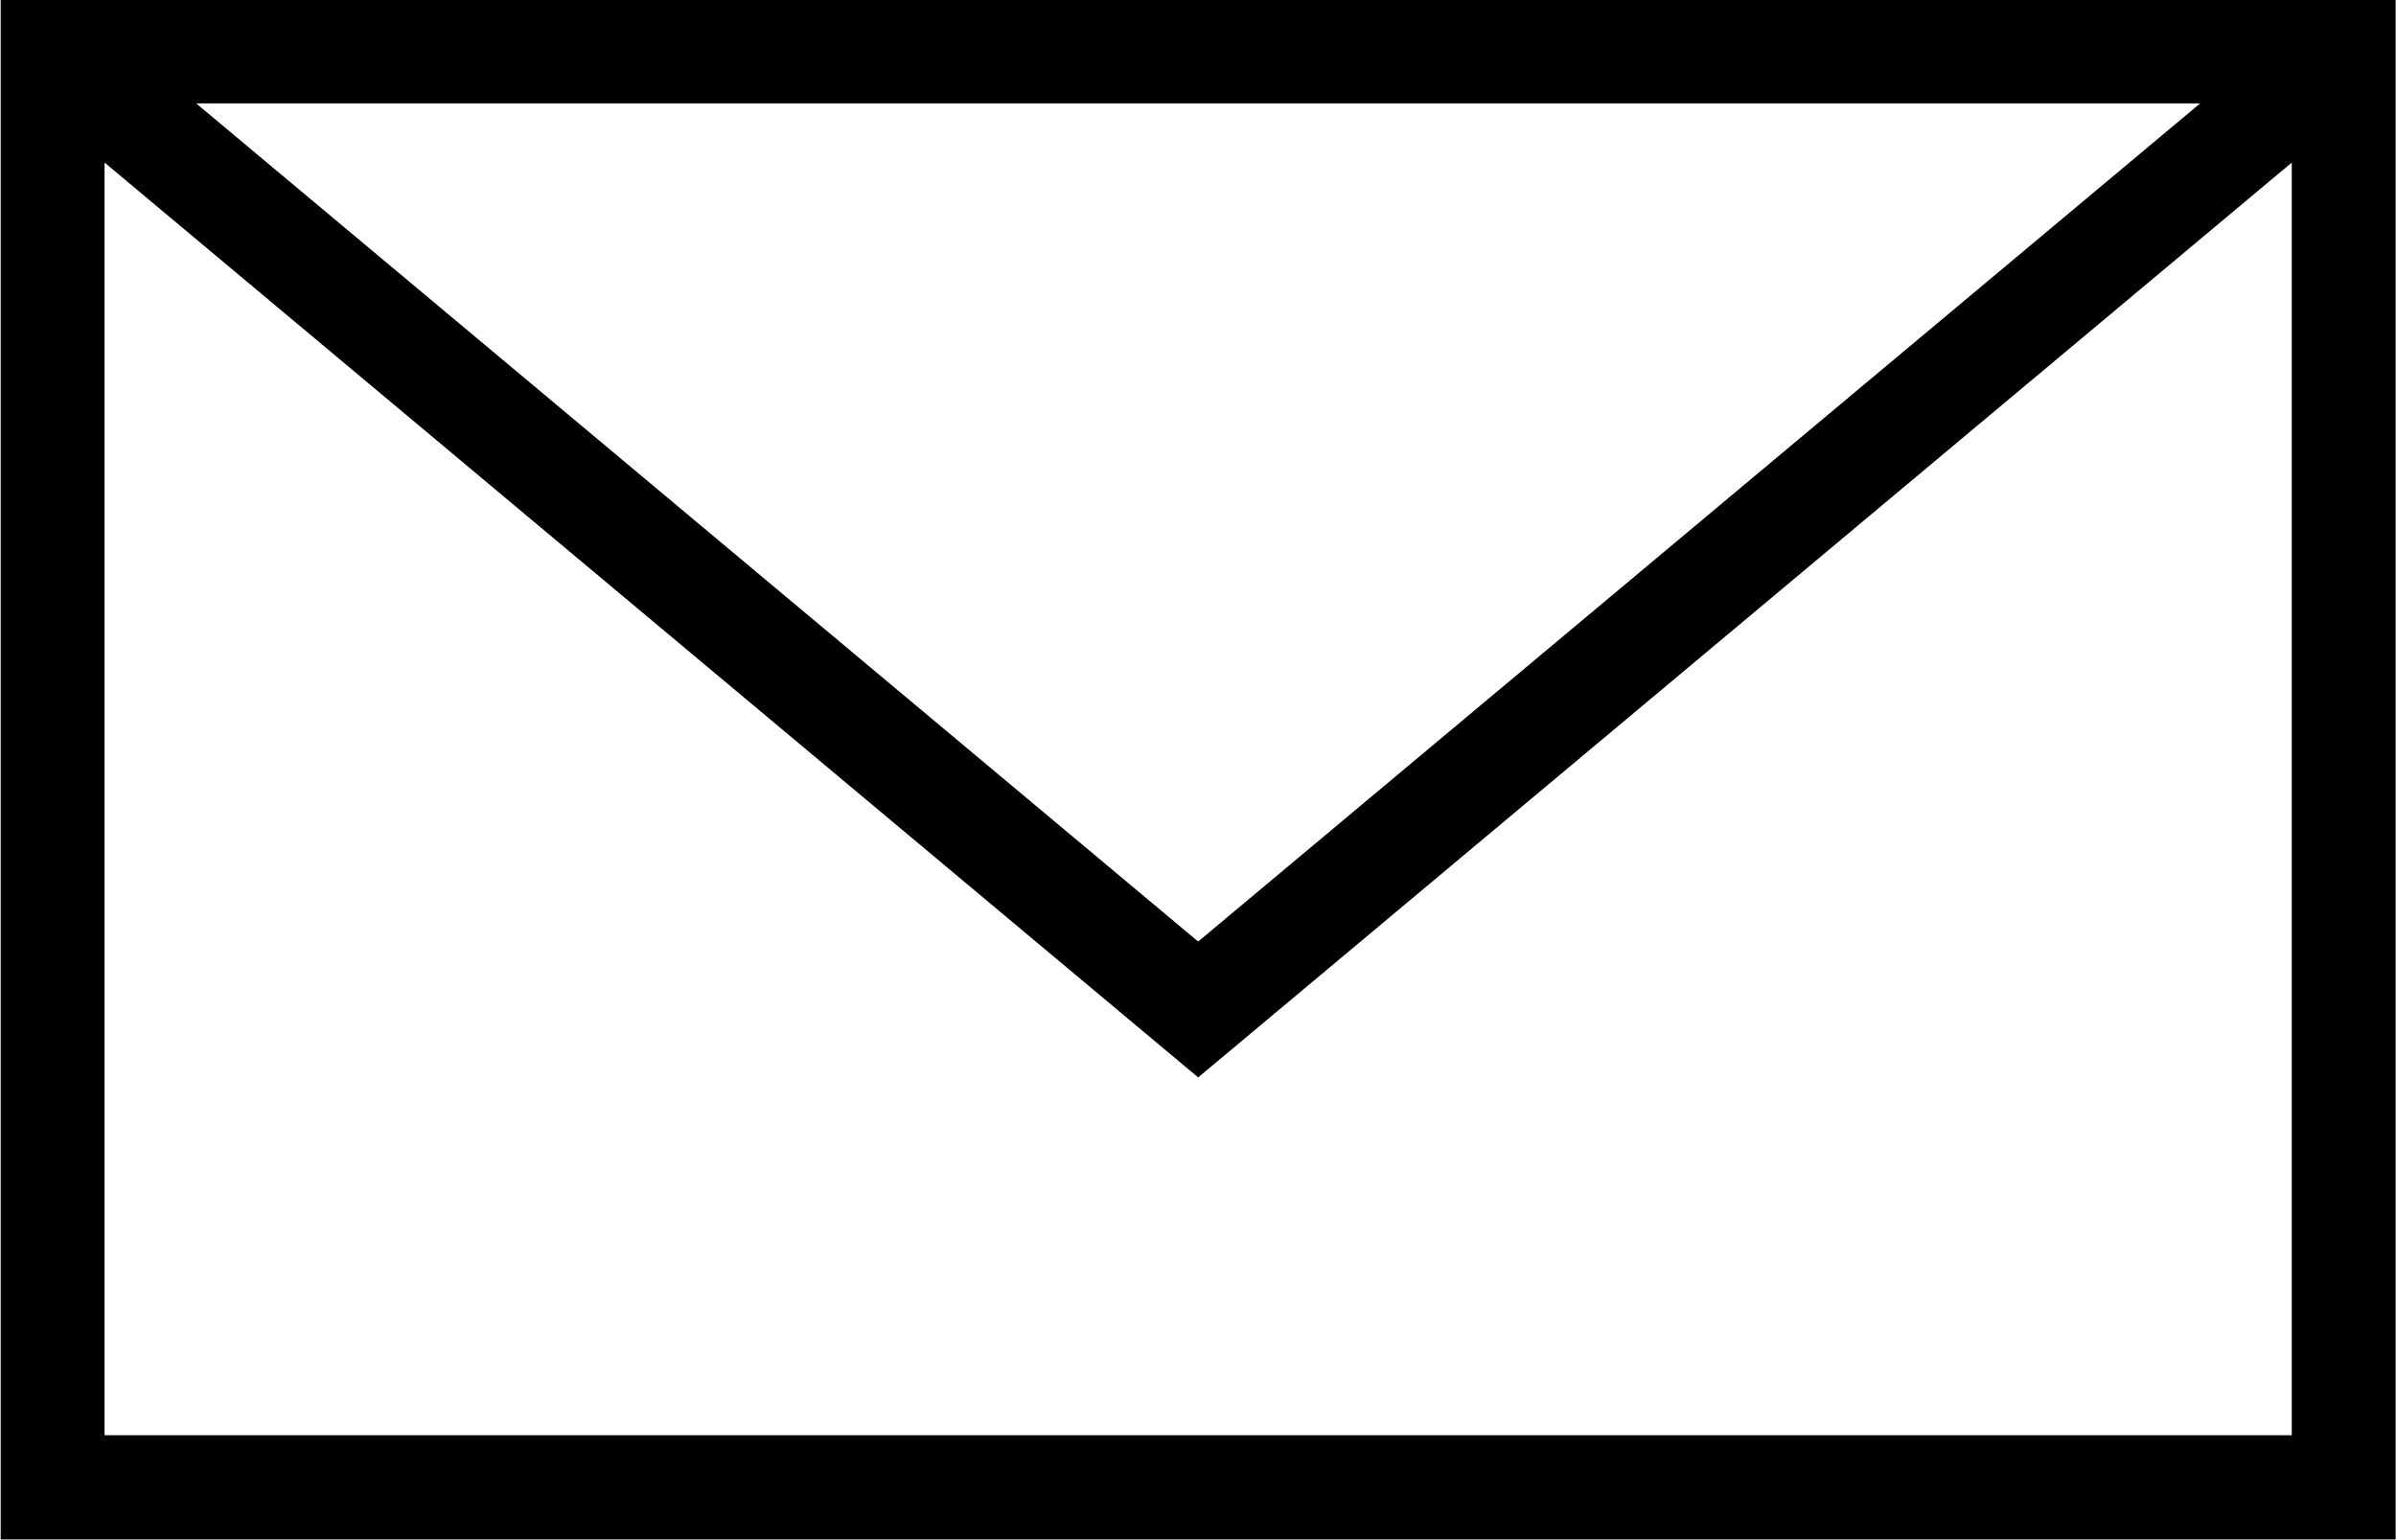 <svg xmlns="http://www.w3.org/2000/svg" xmlns:xlink="http://www.w3.org/1999/xlink" preserveAspectRatio="xMidYMid" width="14" height="9" viewBox="0 0 14 9">
  <defs>
    <style>
      .cls-1 {
        fill: #000;
        fill-rule: evenodd;
      }
    </style>
  </defs>
  <path d="M0.004,-0.005 L0.004,8.996 L13.998,8.996 L13.998,-0.005 L0.004,-0.005 ZM12.856,0.604 L7.001,5.502 L1.146,0.604 L12.856,0.604 ZM0.611,8.386 L0.611,0.950 L7.001,6.296 L13.391,0.950 L13.391,8.387 L0.611,8.387 L0.611,8.386 Z" class="cls-1"/>
</svg>
